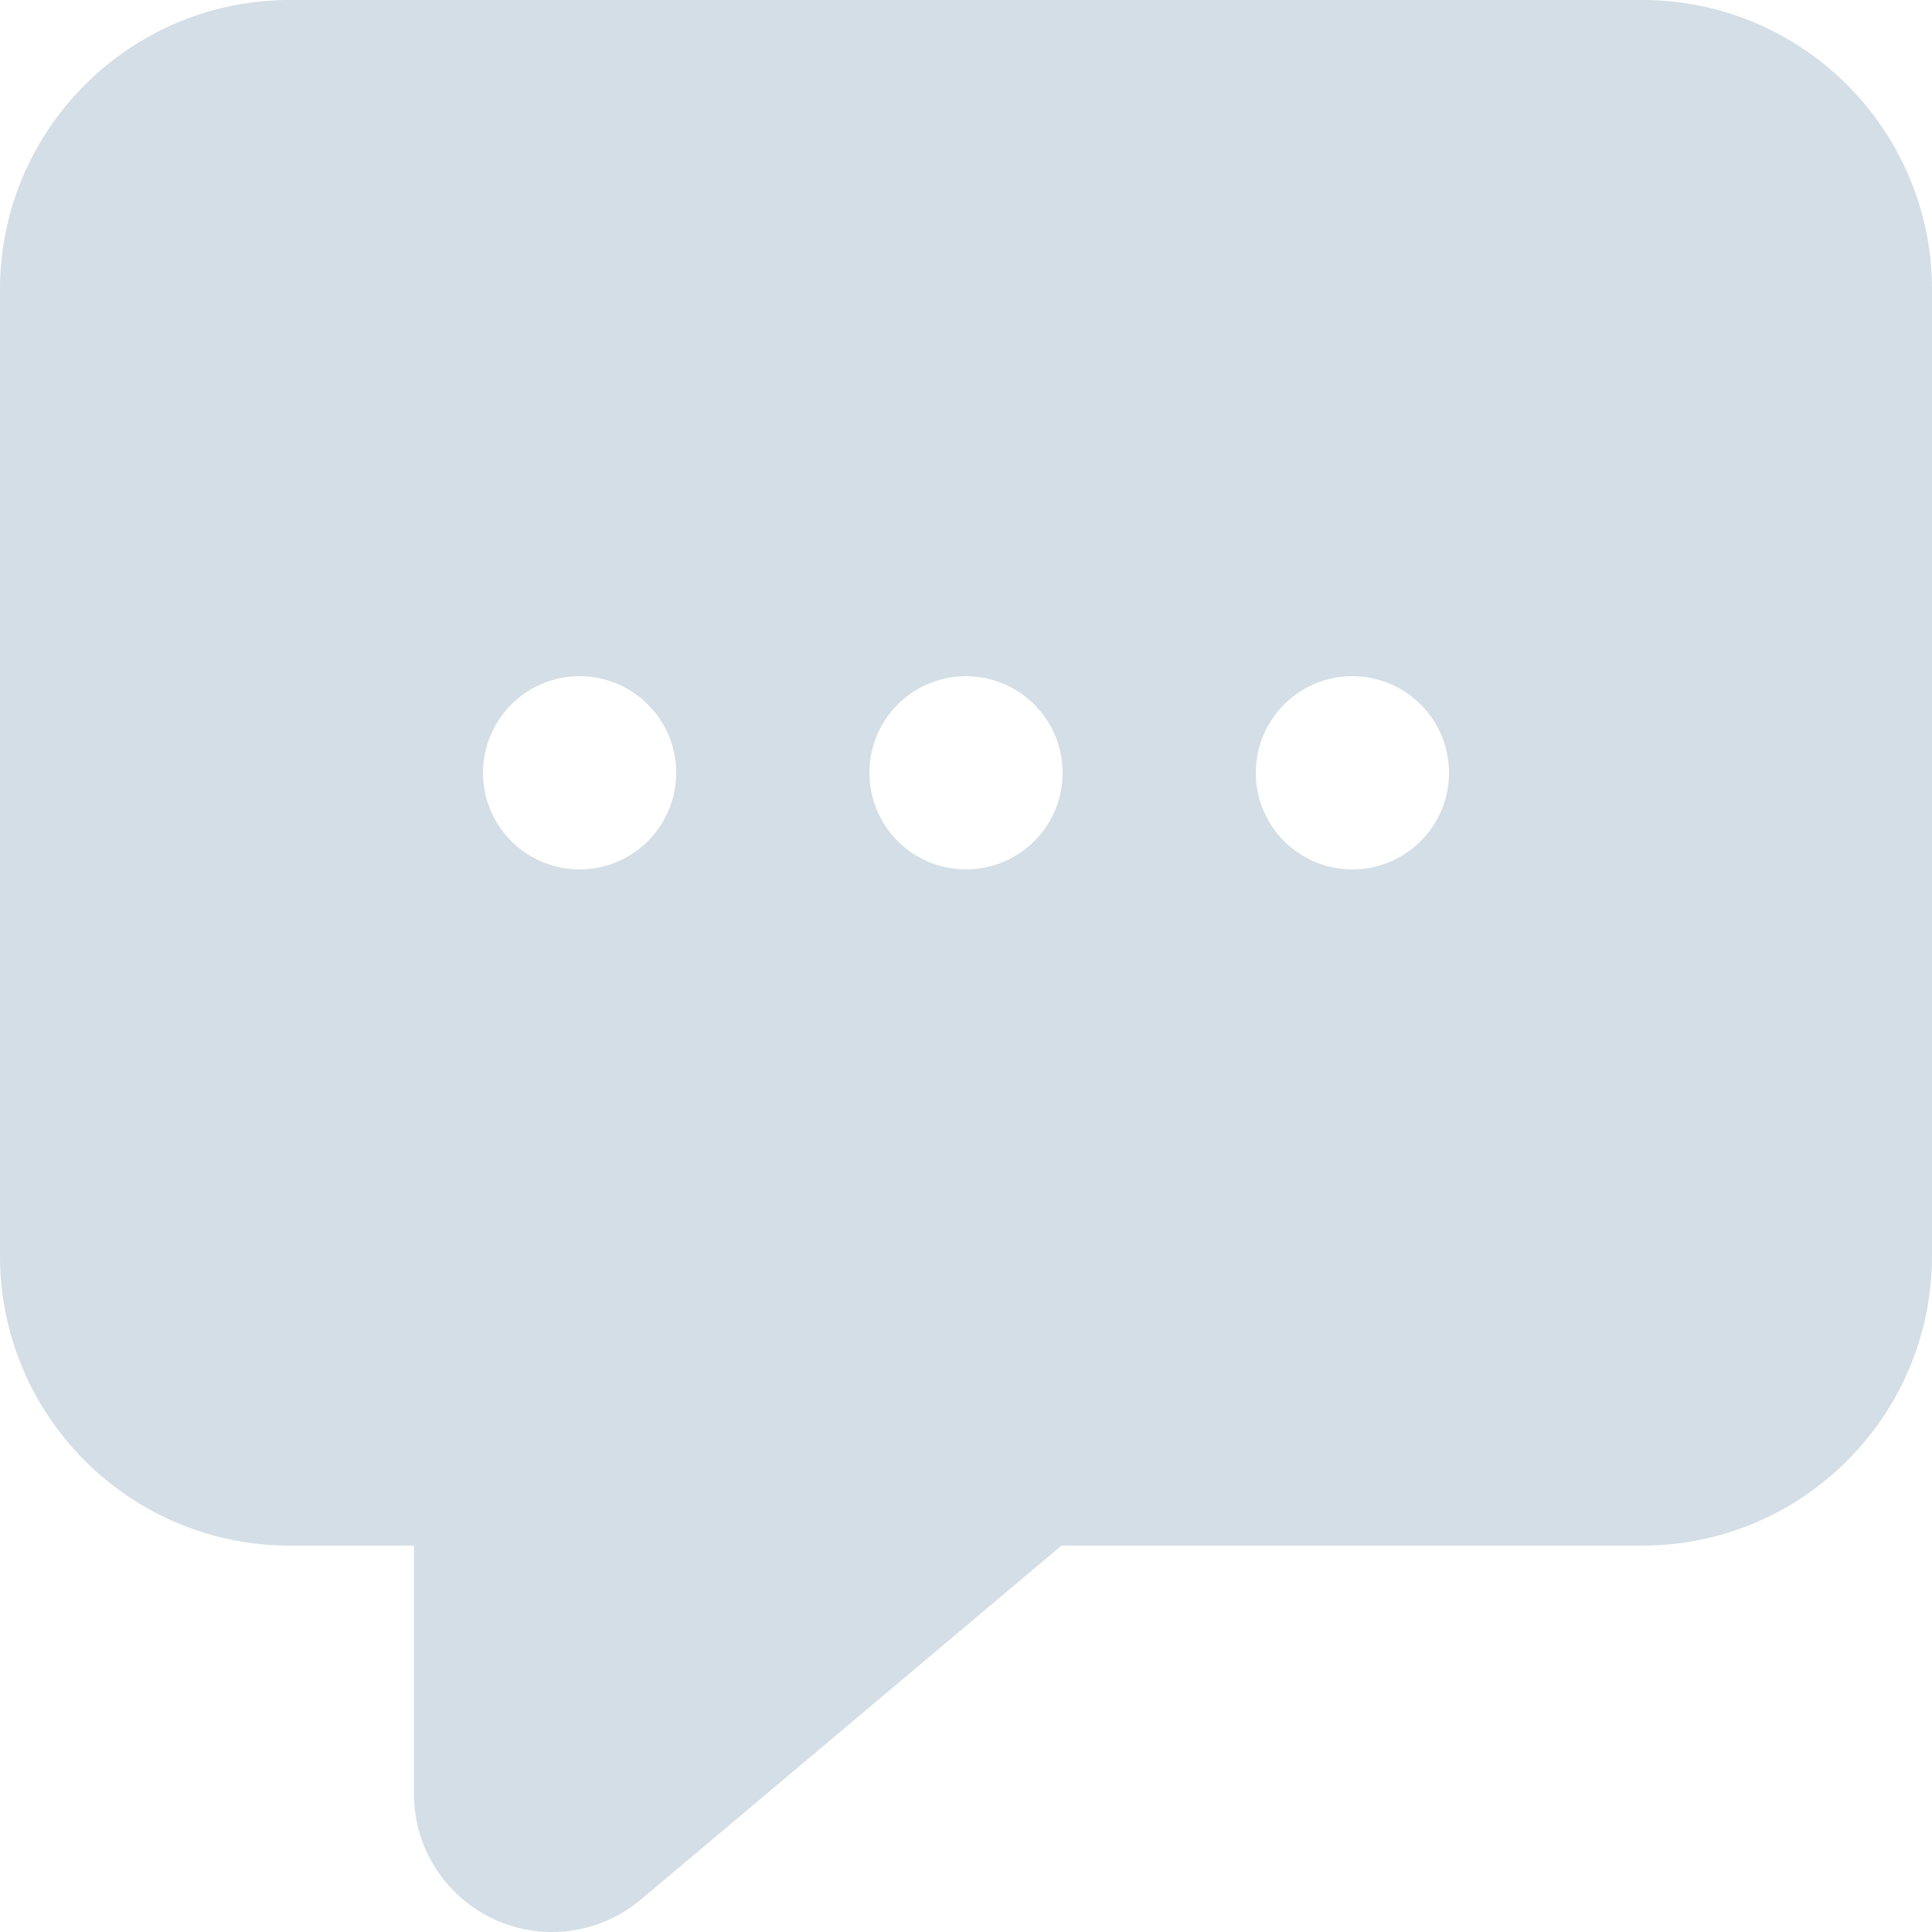 <svg xmlns="http://www.w3.org/2000/svg" width="80" height="80" viewBox="0 0 80 80">
    <path fill="#D3DEE6" fill-rule="nonzero" d="M43.953 64L26.537 78.657a5.714 5.714 0 0 1-9.394-4.372V64H12C5.373 64 0 58.627 0 52V12C0 5.373 5.373 0 12 0h56c6.627 0 12 5.373 12 12v40c0 6.627-5.373 12-12 12H43.953zM24 36a4 4 0 1 0 0-8 4 4 0 0 0 0 8zm16 0a4 4 0 1 0 0-8 4 4 0 0 0 0 8zm16 0a4 4 0 1 0 0-8 4 4 0 0 0 0 8z"/>
</svg>
